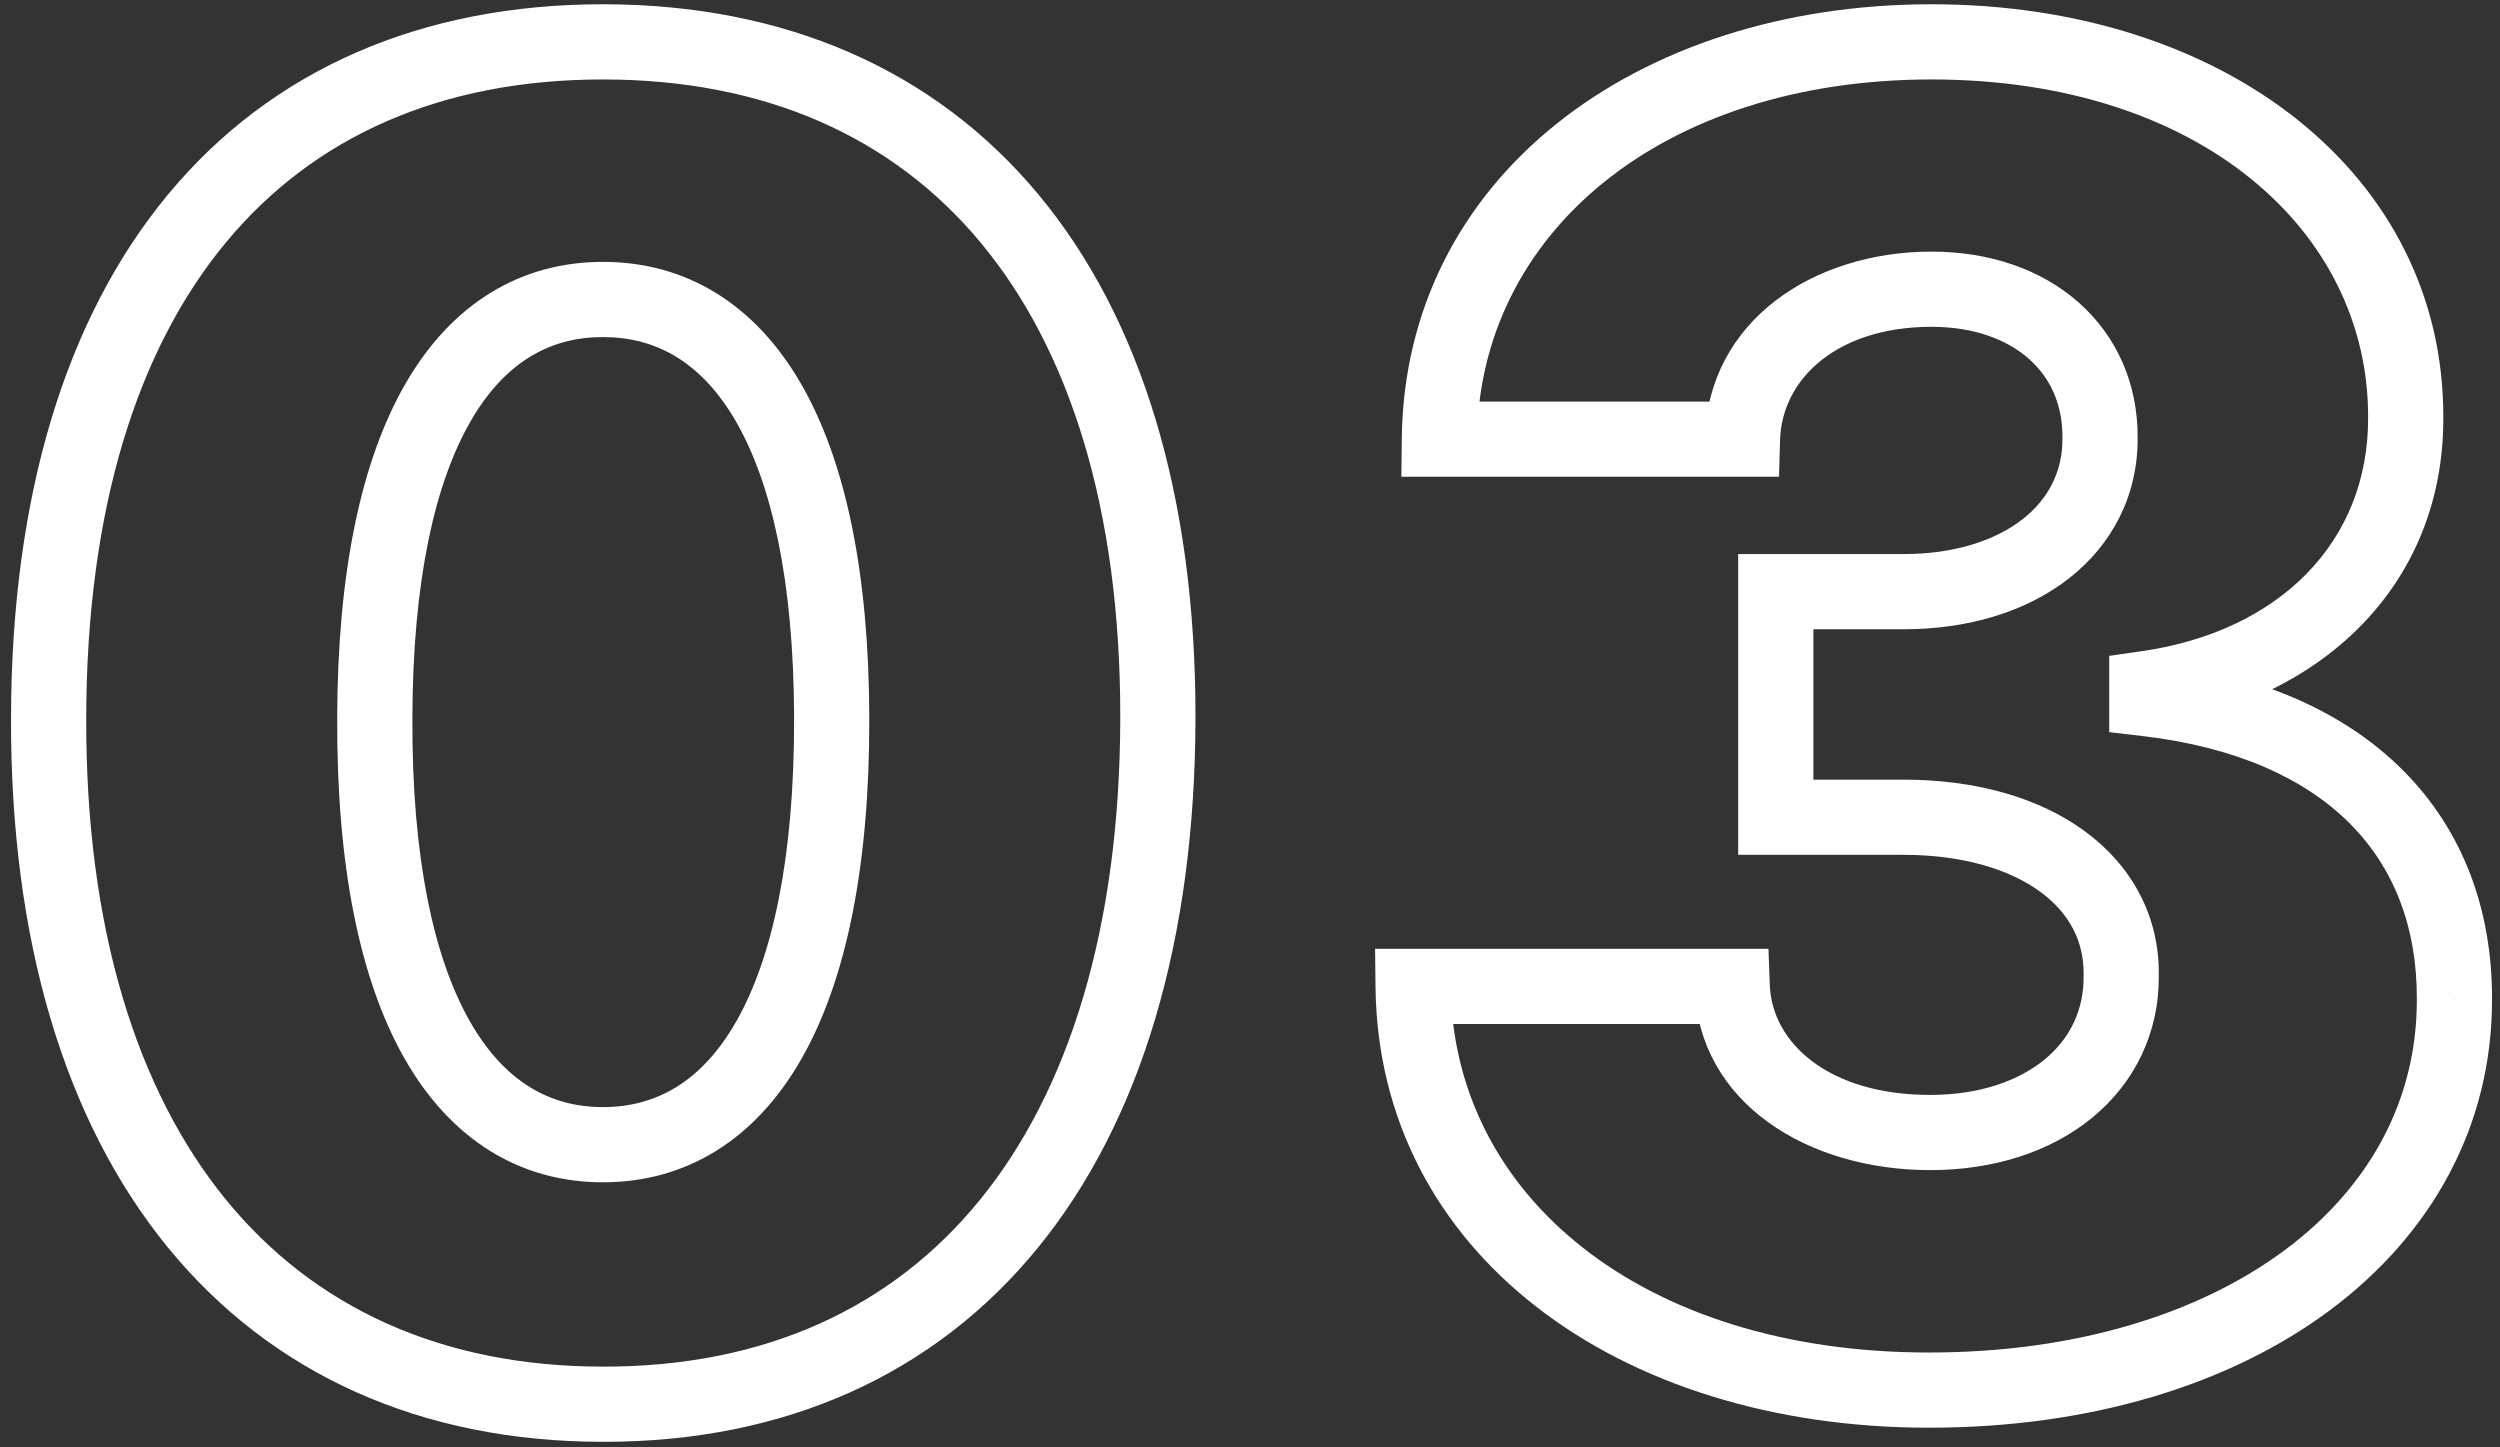 <svg width="133" height="77" viewBox="0 0 133 77" fill="none" xmlns="http://www.w3.org/2000/svg">
<rect x="0" y="0" width="133" height="77" fill="#333333" stroke="none"/>
<path d="M32.076 74.704L32.08 72.704H32.076V74.704ZM61.599 38.193L59.599 38.19V38.19L61.599 38.193ZM2.587 38.193L4.587 38.199L4.587 38.196L2.587 38.193ZM19.939 38.193L21.939 38.202L21.939 38.198L19.939 38.193ZM44.246 38.193L46.246 38.189V38.189L44.246 38.193ZM32.072 76.704C41.745 76.723 49.715 73.134 55.227 66.367C60.697 59.652 63.581 50.017 63.599 38.196L59.599 38.19C59.582 49.415 56.841 58.053 52.126 63.841C47.454 69.576 40.679 72.721 32.08 72.705L32.072 76.704ZM63.599 38.196C63.616 26.437 60.73 16.936 55.239 10.34C49.709 3.696 41.724 0.227 32.076 0.227V4.227C40.7 4.227 47.494 7.287 52.165 12.899C56.876 18.558 59.615 27.04 59.599 38.19L63.599 38.196ZM32.076 0.227C22.428 0.227 14.467 3.687 8.953 10.329C3.48 16.921 0.605 26.42 0.587 38.19L4.587 38.196C4.604 27.023 7.336 18.539 12.031 12.884C16.685 7.278 23.451 4.227 32.076 4.227V0.227ZM0.587 38.187C0.552 49.98 3.428 59.608 8.903 66.329C14.419 73.099 22.404 76.704 32.076 76.704V72.704C23.475 72.704 16.682 69.543 12.004 63.802C7.286 58.011 4.554 49.384 4.587 38.199L0.587 38.187ZM32.076 58.898C29.256 58.898 26.825 57.544 24.997 54.334C23.108 51.016 21.906 45.741 21.939 38.202L17.939 38.184C17.905 46.054 19.14 52.131 21.521 56.313C23.963 60.603 27.634 62.898 32.076 62.898V58.898ZM21.939 38.198C21.956 30.811 23.164 25.647 25.042 22.4C26.855 19.263 29.262 17.932 32.076 17.932V13.932C27.663 13.932 24.018 16.18 21.579 20.398C19.203 24.507 17.957 30.473 17.939 38.189L21.939 38.198ZM32.076 17.932C34.911 17.932 37.324 19.267 39.141 22.402C41.021 25.648 42.23 30.811 42.246 38.198L46.246 38.189C46.229 30.473 44.983 24.506 42.602 20.396C40.157 16.176 36.502 13.932 32.076 13.932V17.932ZM42.246 38.198C42.263 45.74 41.061 51.016 39.172 54.334C37.345 57.542 34.914 58.898 32.076 58.898V62.898C36.533 62.898 40.204 60.605 42.648 56.313C45.028 52.132 46.264 46.056 46.246 38.189L42.246 38.198ZM130.575 53.159L128.575 53.151L128.575 53.165L130.575 53.159ZM114.211 37.17H112.211V38.95L113.978 39.157L114.211 37.17ZM114.211 36.625L113.927 34.645L112.211 34.891V36.625H114.211ZM127.984 22.204L125.984 22.199L125.984 22.206L125.984 22.213L127.984 22.204ZM76.575 23.364L74.575 23.342L74.553 25.364H76.575V23.364ZM92.7 23.364V25.364H94.643L94.699 23.421L92.7 23.364ZM111.722 23.296L109.722 23.281L109.722 23.295L109.722 23.309L111.722 23.296ZM94.472 31.477V29.477H92.472V31.477H94.472ZM94.472 43.477H92.472V45.477H94.472V43.477ZM112.847 51.864L110.848 51.836L110.847 51.864L110.848 51.891L112.847 51.864ZM92.154 52.477L94.153 52.403L94.082 50.477H92.154V52.477ZM75.177 52.477V50.477H73.155L73.177 52.499L75.177 52.477ZM102.62 75.954C111.136 75.954 118.578 73.703 123.941 69.712C129.335 65.698 132.594 59.929 132.575 53.154L128.575 53.165C128.59 58.526 126.053 63.154 121.553 66.504C117.02 69.876 110.468 71.954 102.62 71.954V75.954ZM132.575 53.167C132.594 48.41 131.033 44.195 127.864 41.006C124.717 37.84 120.152 35.852 114.444 35.184L113.978 39.157C119.043 39.75 122.677 41.462 125.027 43.826C127.355 46.169 128.59 49.318 128.575 53.151L132.575 53.167ZM116.211 37.17V36.625H112.211V37.17H116.211ZM114.495 38.605C123.328 37.338 130.023 31.255 129.984 22.196L125.984 22.213C126.013 28.836 121.253 33.594 113.927 34.645L114.495 38.605ZM129.984 22.21C130.022 9.327 118.394 0.227 102.757 0.227V4.227C117.051 4.227 126.013 12.31 125.984 22.199L129.984 22.21ZM102.757 0.227C86.998 0.227 74.727 9.471 74.575 23.342L78.575 23.386C78.695 12.438 88.379 4.227 102.757 4.227V0.227ZM76.575 25.364H92.7V21.364H76.575V25.364ZM94.699 23.421C94.793 20.112 97.786 17.386 102.757 17.386V13.386C96.478 13.386 90.879 17.069 90.701 23.306L94.699 23.421ZM102.757 17.386C105.035 17.386 106.786 18.073 107.935 19.088C109.063 20.085 109.735 21.504 109.722 23.281L113.722 23.31C113.744 20.417 112.609 17.881 110.584 16.091C108.579 14.319 105.83 13.386 102.757 13.386V17.386ZM109.722 23.309C109.735 25.076 108.981 26.546 107.598 27.625C106.179 28.733 104.018 29.477 101.257 29.477V33.477C104.7 33.477 107.788 32.551 110.06 30.778C112.367 28.977 113.744 26.356 113.722 23.281L109.722 23.309ZM101.257 29.477H94.472V33.477H101.257V29.477ZM92.472 31.477V43.477H96.472V31.477H92.472ZM94.472 45.477H101.257V41.477H94.472V45.477ZM101.257 45.477C104.48 45.477 106.946 46.274 108.542 47.443C110.093 48.58 110.872 50.087 110.848 51.836L114.847 51.891C114.891 48.731 113.403 46.045 110.906 44.216C108.453 42.419 105.09 41.477 101.257 41.477V45.477ZM110.848 51.891C110.873 53.736 110.117 55.261 108.773 56.366C107.399 57.495 105.319 58.25 102.688 58.25V62.25C106.058 62.25 109.091 61.283 111.314 59.455C113.566 57.603 114.89 54.935 114.847 51.836L110.848 51.891ZM102.688 58.25C97.267 58.25 94.266 55.469 94.153 52.403L90.156 52.551C90.383 58.69 96.178 62.25 102.688 62.25V58.25ZM92.154 50.477H75.177V54.477H92.154V50.477ZM73.177 52.499C73.33 66.618 86.03 75.954 102.62 75.954V71.954C87.301 71.954 77.297 63.564 77.177 52.456L73.177 52.499Z" fill="white"/>
</svg>
